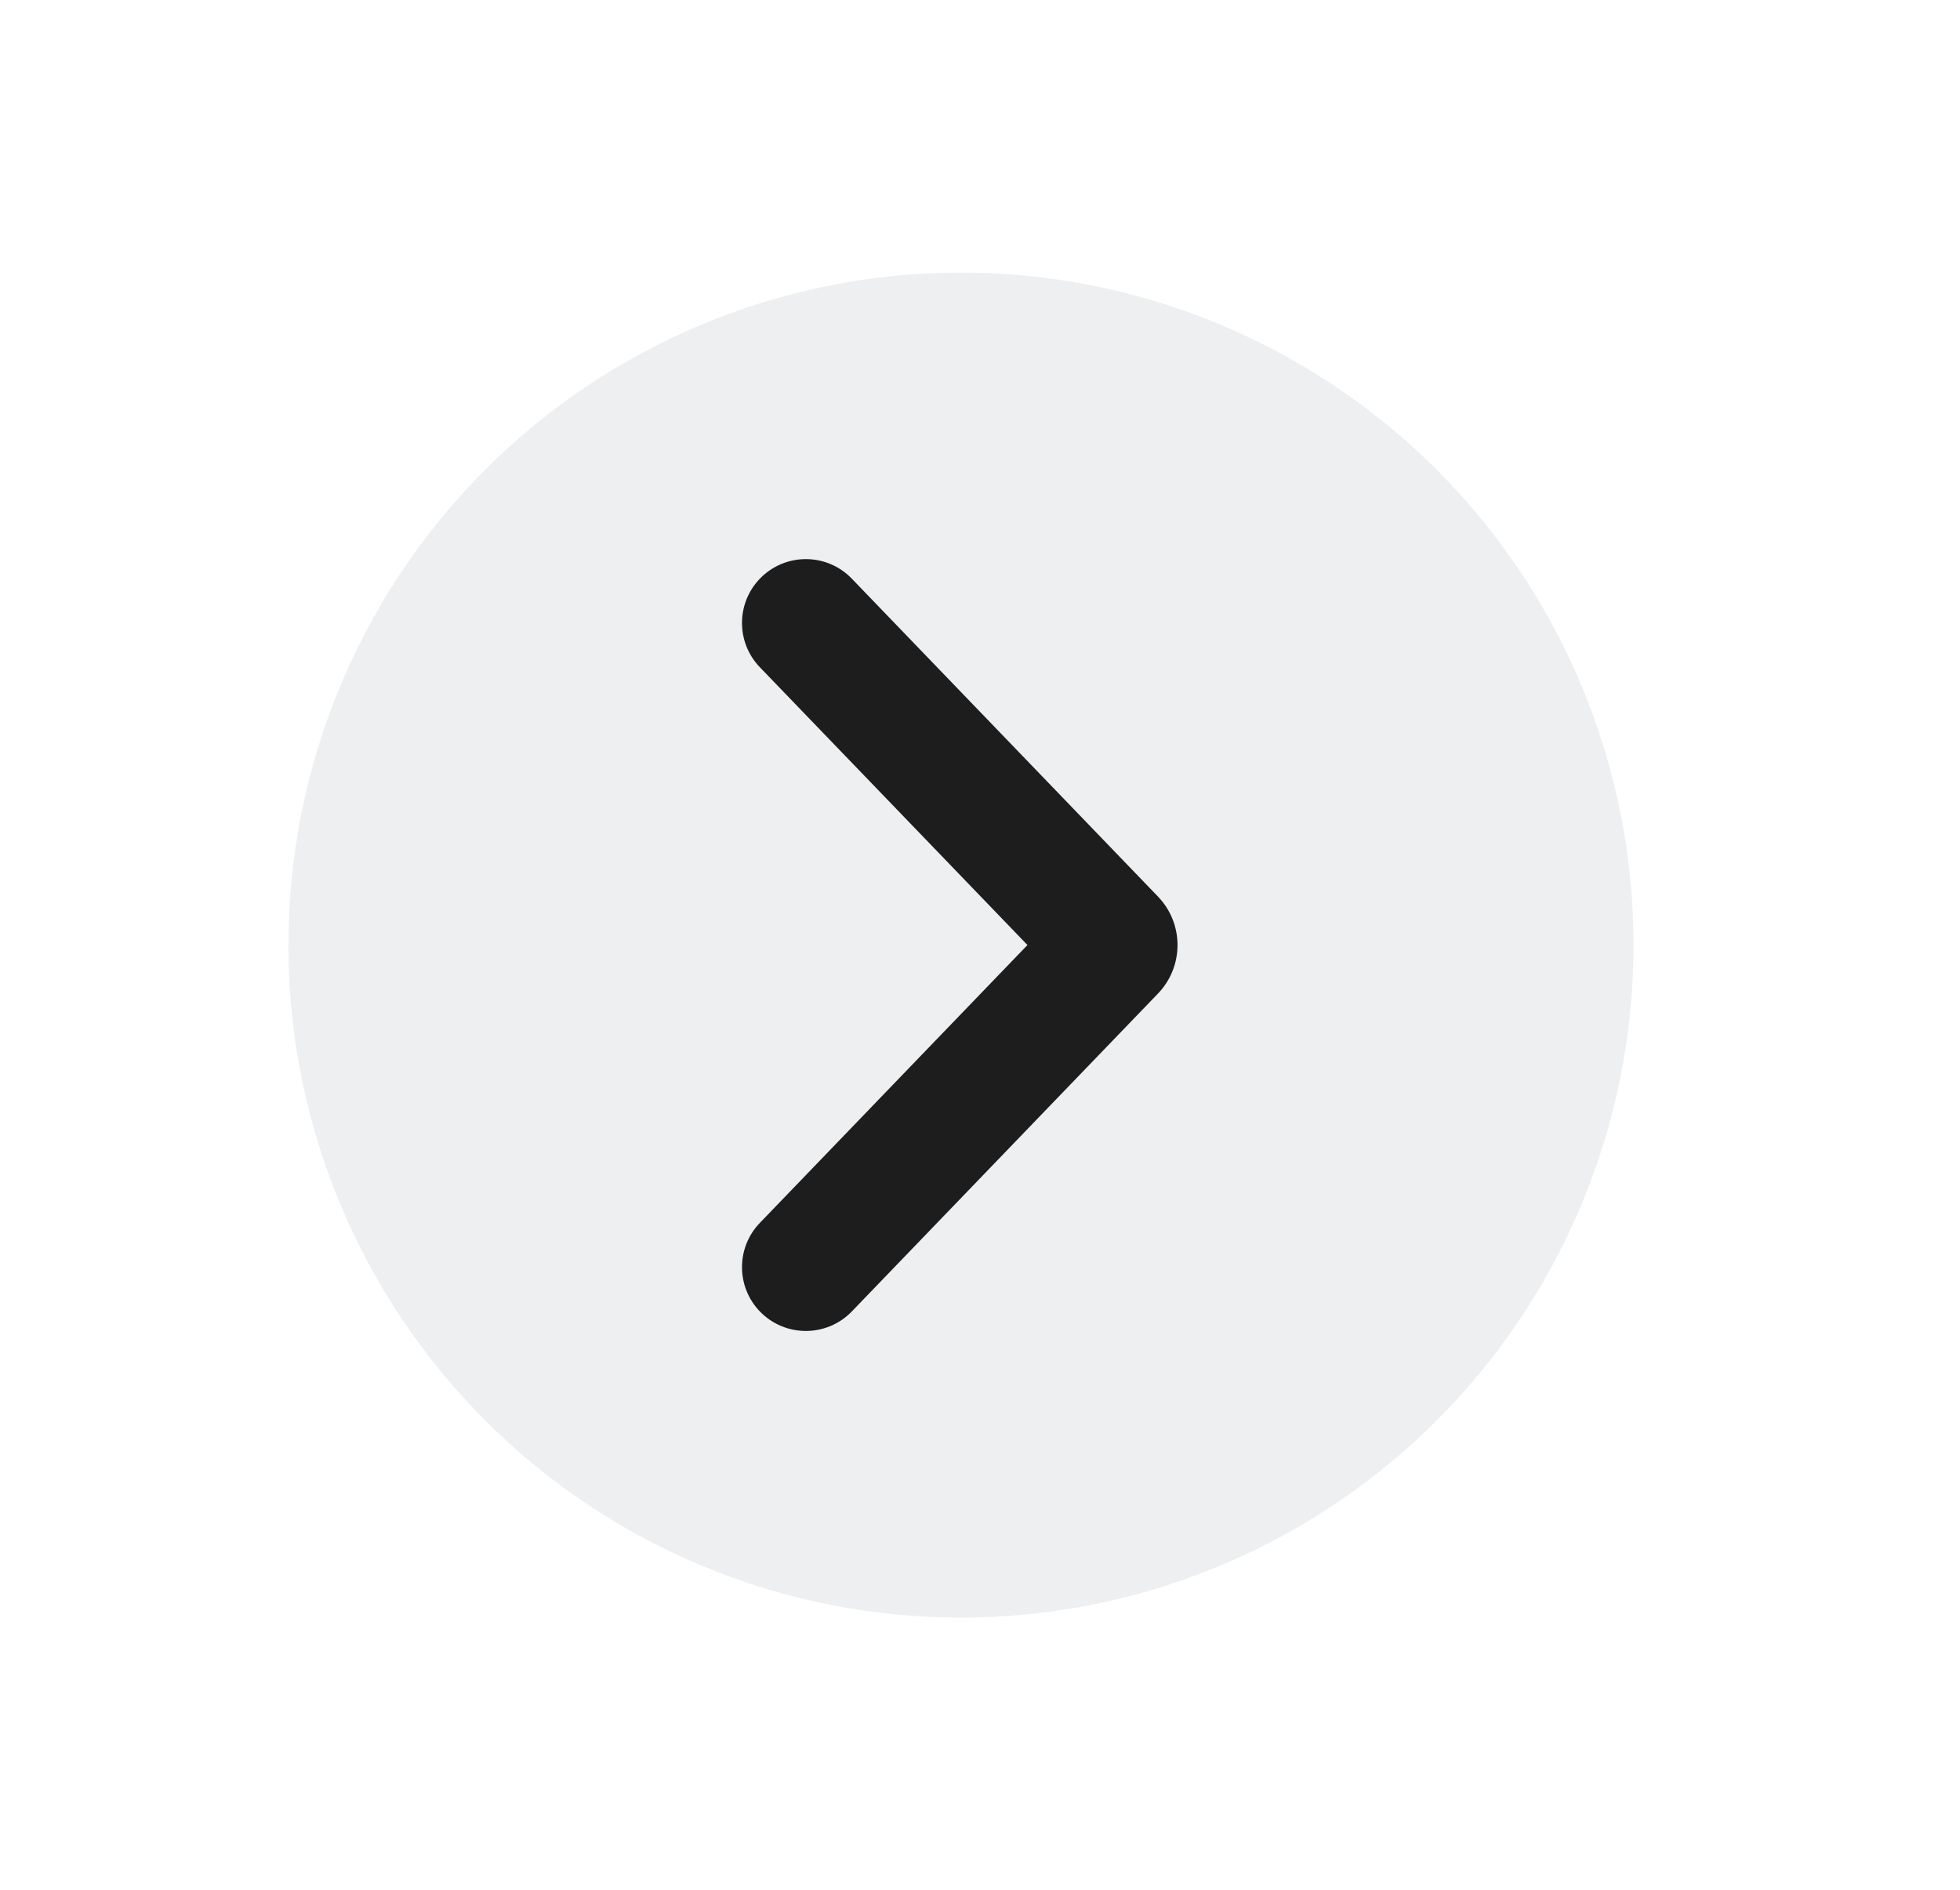 <svg width="28" height="27" viewBox="0 0 28 27" fill="none" xmlns="http://www.w3.org/2000/svg">
<g clip-path="url(#clip0_408_4705)">
<circle cx="13.728" cy="13.503" r="9.608" fill="#C2C9D1" fill-opacity="0.29"/>
<path d="M14.678 13.502L10.855 9.533C10.515 9.18 10.515 8.621 10.855 8.268C11.214 7.895 11.81 7.895 12.169 8.268L16.542 12.809C16.915 13.196 16.915 13.809 16.542 14.196L12.169 18.737C11.81 19.109 11.214 19.109 10.855 18.737C10.515 18.384 10.515 17.825 10.855 17.472L14.678 13.502Z" fill="#1D1D1D"/>
</g>
<defs>
<clipPath id="clip0_408_4705">
<path d="M0.228 10.502C0.228 4.98 4.705 0.502 10.228 0.502H17.228C22.751 0.502 27.228 4.98 27.228 10.502V16.502C27.228 22.025 22.751 26.502 17.228 26.502H10.228C4.705 26.502 0.228 22.025 0.228 16.502V10.502Z" fill="white"/>
</clipPath>
</defs>
</svg>
